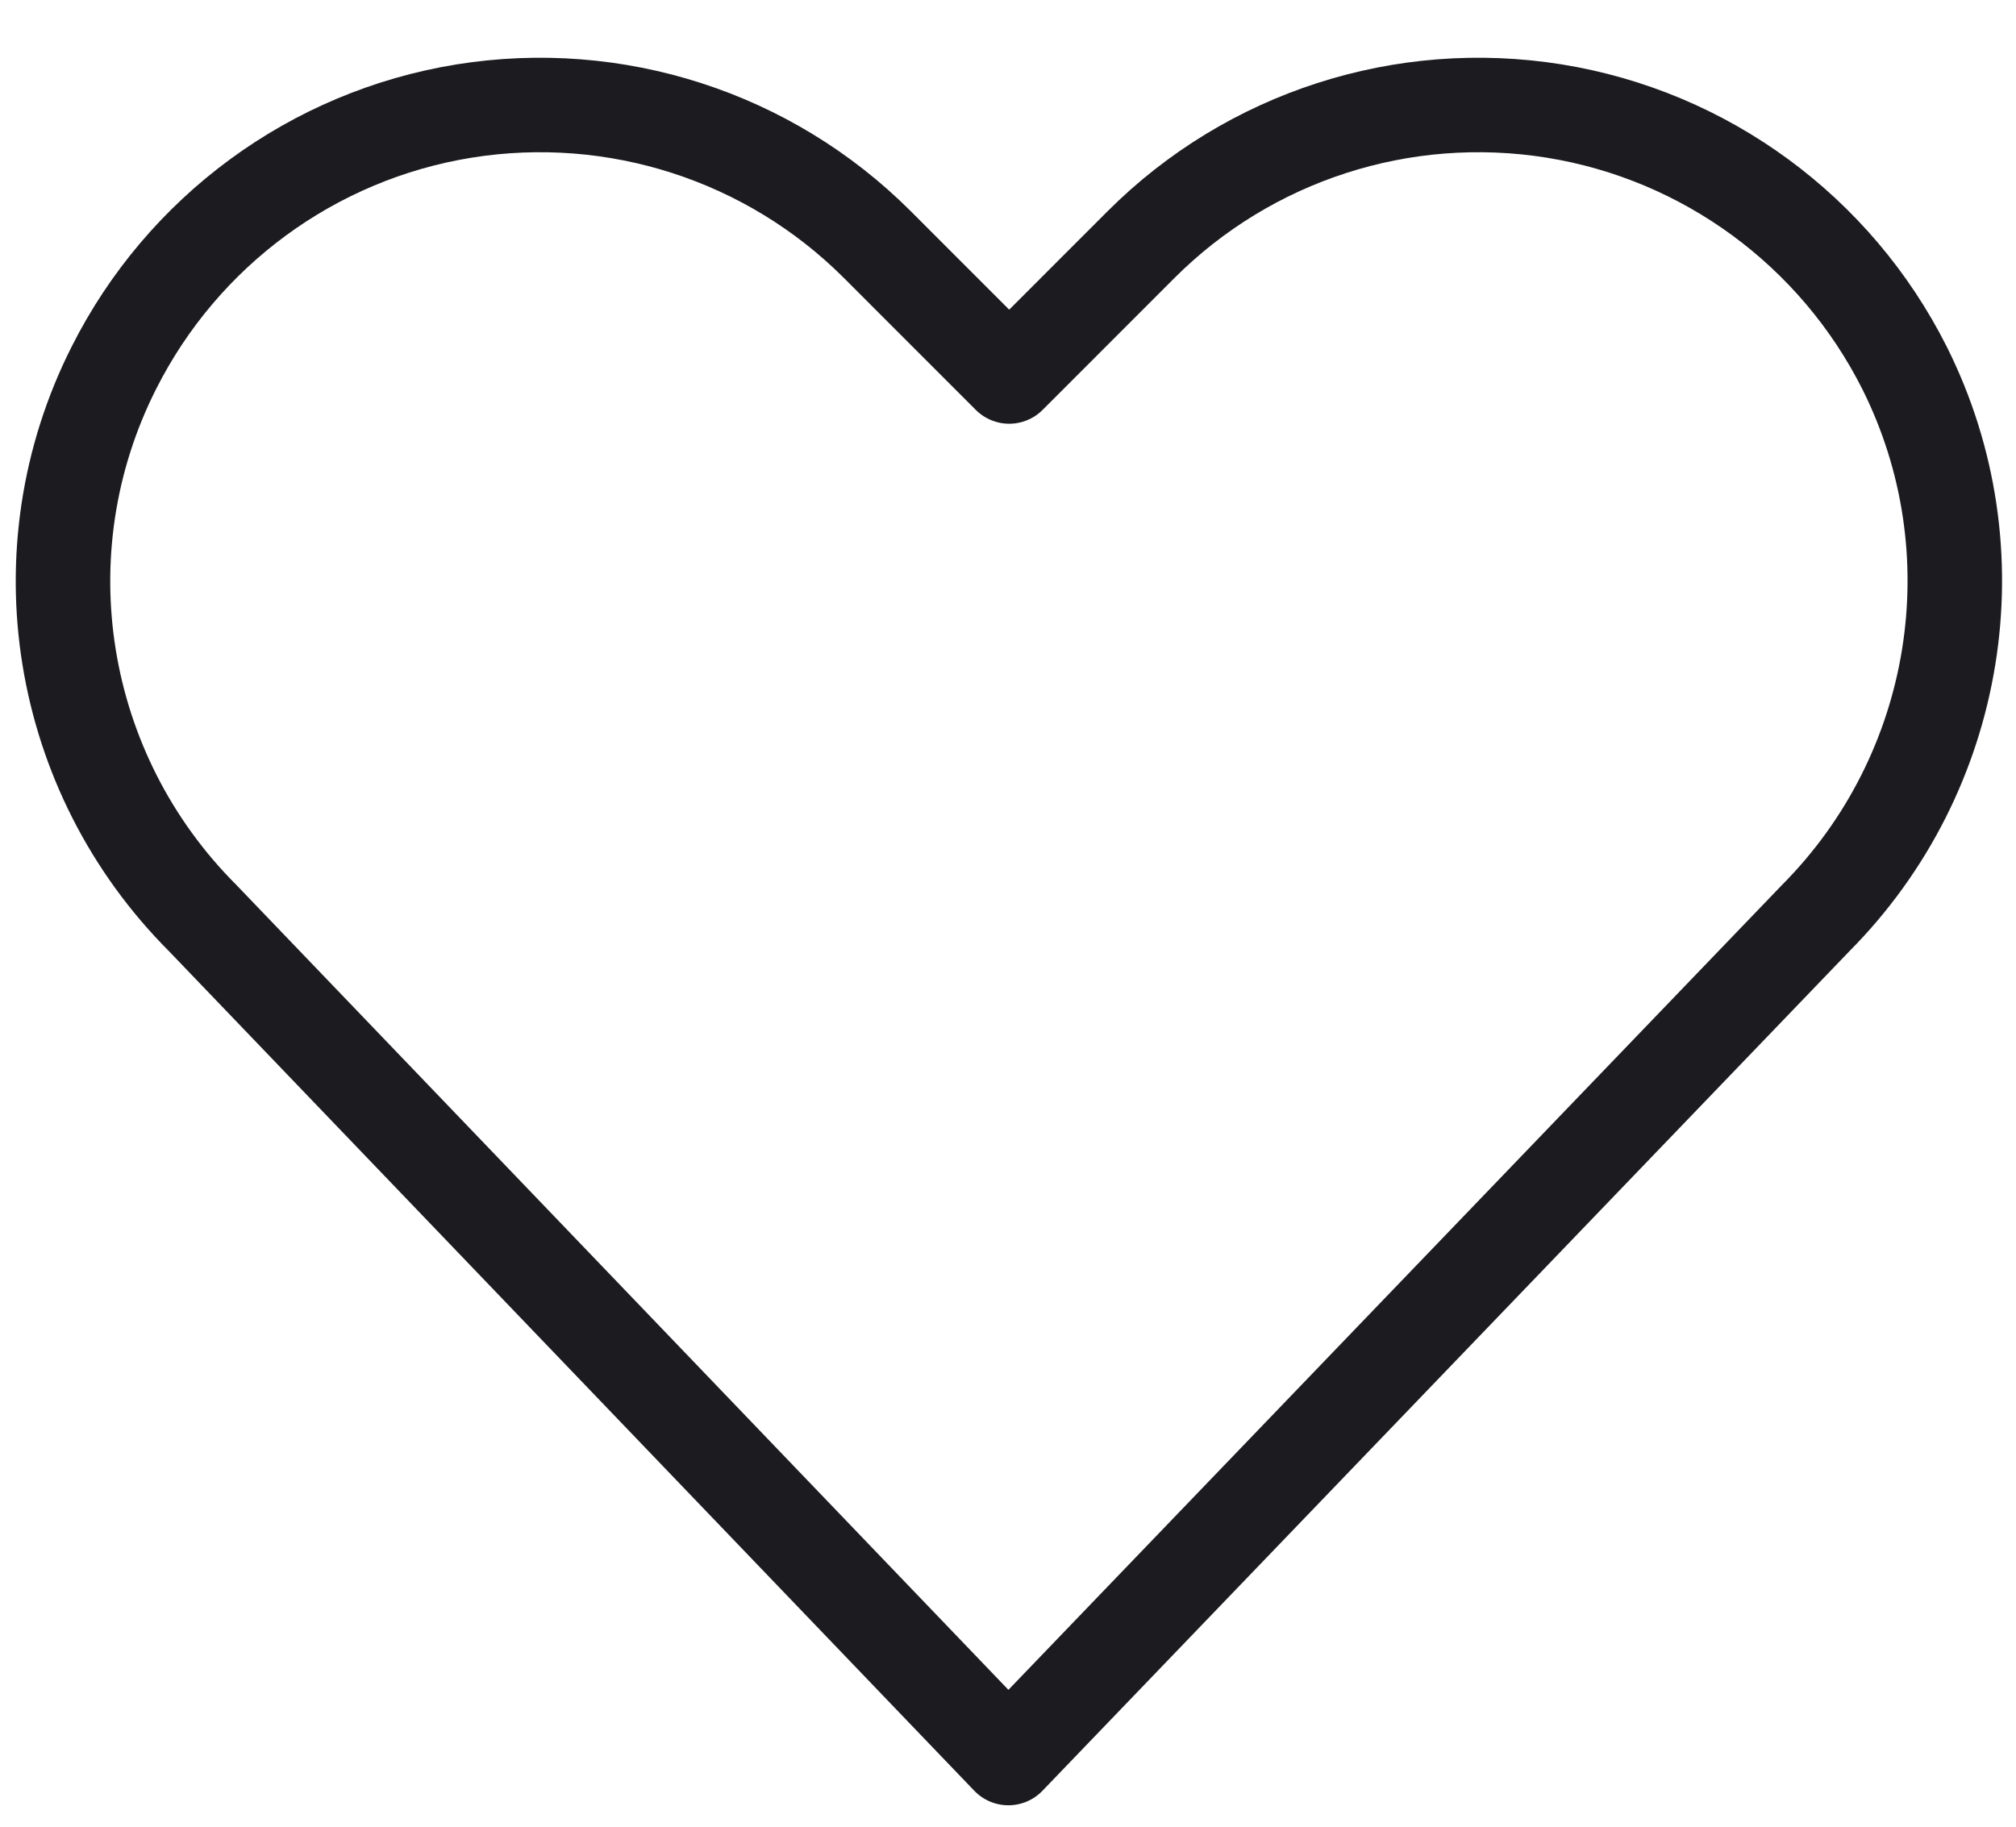 <svg width="32" height="29" viewBox="0 0 32 29" fill="none" xmlns="http://www.w3.org/2000/svg">
<path d="M16.006 27.91L3.219 14.577C0.912 12.27 0.339 8.75 1.806 5.843C2.899 3.67 4.966 2.15 7.366 1.763C9.766 1.377 12.206 2.163 13.926 3.883L16.019 5.977L18.112 3.883C19.832 2.163 22.272 1.377 24.672 1.763C27.072 2.15 29.139 3.67 30.232 5.843C31.686 8.75 31.112 12.27 28.819 14.577L16.006 27.91Z" stroke="#1C1B20" stroke-width="1.5" stroke-linecap="round" stroke-linejoin="round"/>
</svg>
